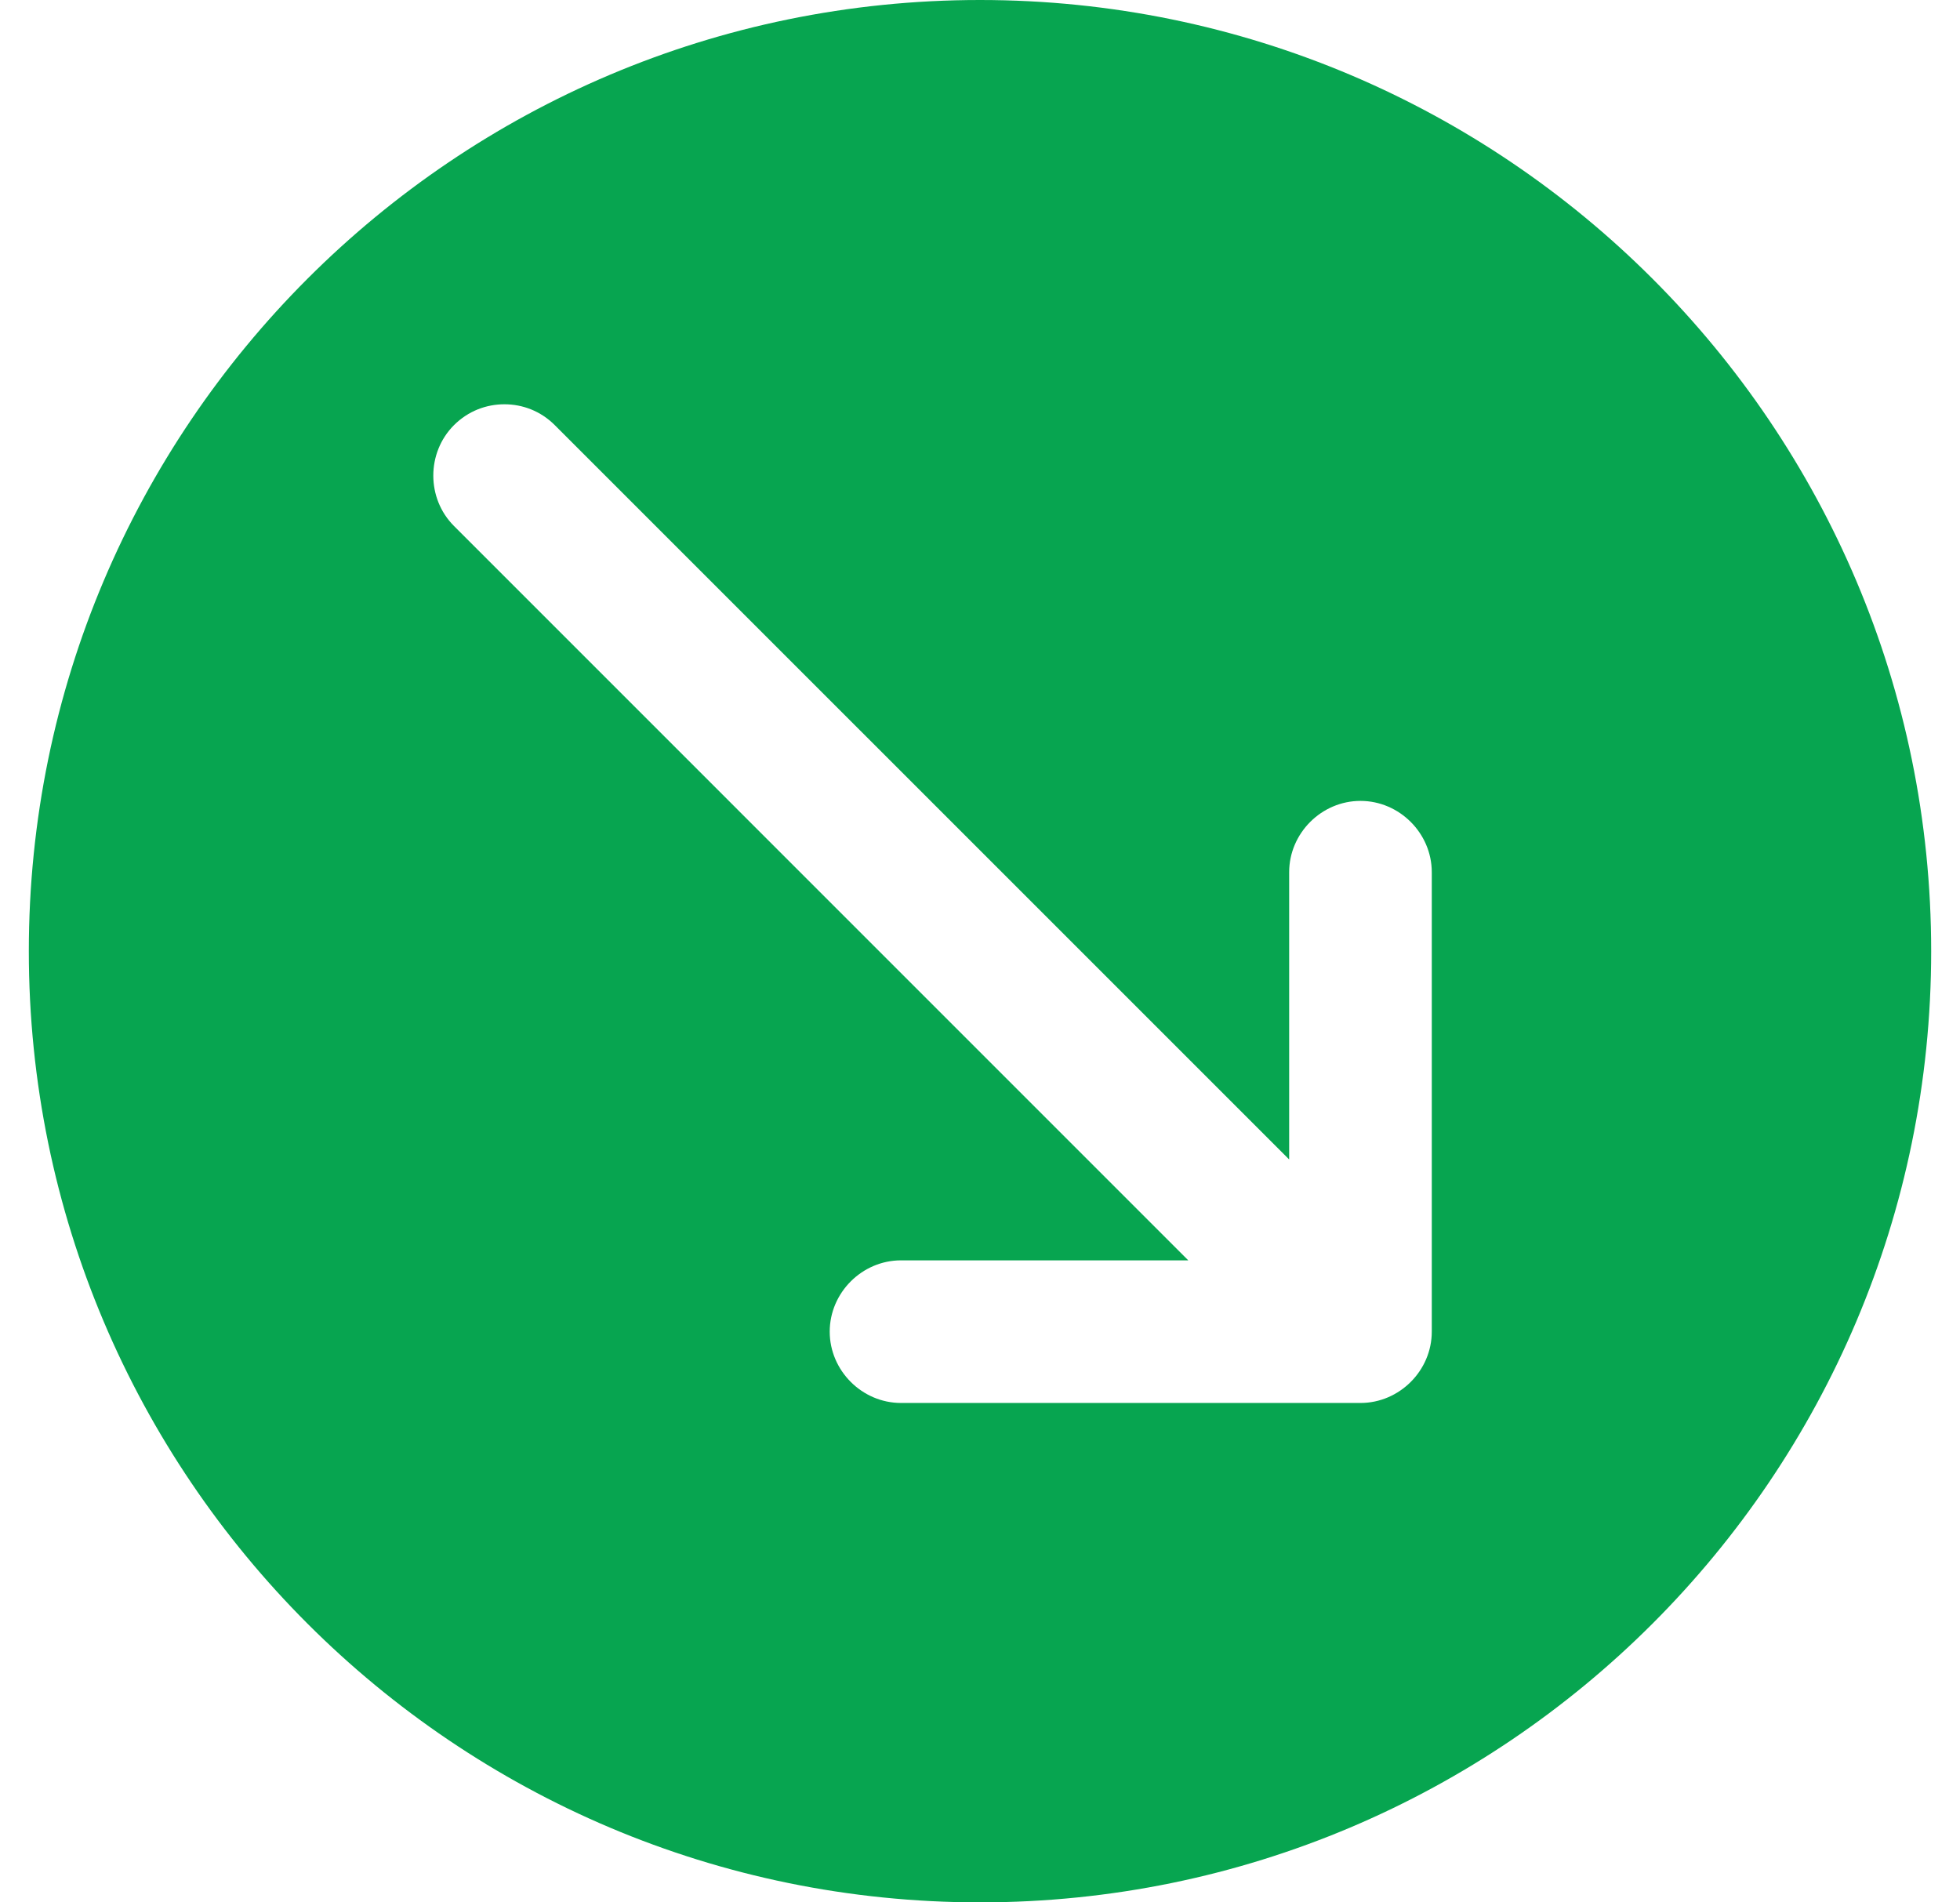 <svg width="34" height="33" viewBox="0 0 34 33" fill="none" xmlns="http://www.w3.org/2000/svg">
<path d="M17 0C26.108 0 33.5 7.392 33.5 16.5C33.5 25.608 26.108 33 17 33C7.892 33 0.5 25.608 0.5 16.5C0.5 7.392 7.892 0 17 0ZM7.875 9.124L20.613 21.863H15.63C14.954 21.863 14.393 22.424 14.393 23.1C14.393 23.776 14.954 24.337 15.63 24.337H23.6C24.276 24.337 24.837 23.776 24.837 23.1V15.13C24.837 14.454 24.276 13.893 23.6 13.893C22.924 13.893 22.363 14.454 22.363 15.13V20.113L9.624 7.375C9.377 7.128 9.063 7.013 8.75 7.013C8.437 7.013 8.123 7.128 7.875 7.375C7.397 7.854 7.397 8.646 7.875 9.124Z" fill="#07A550"/>
</svg>
